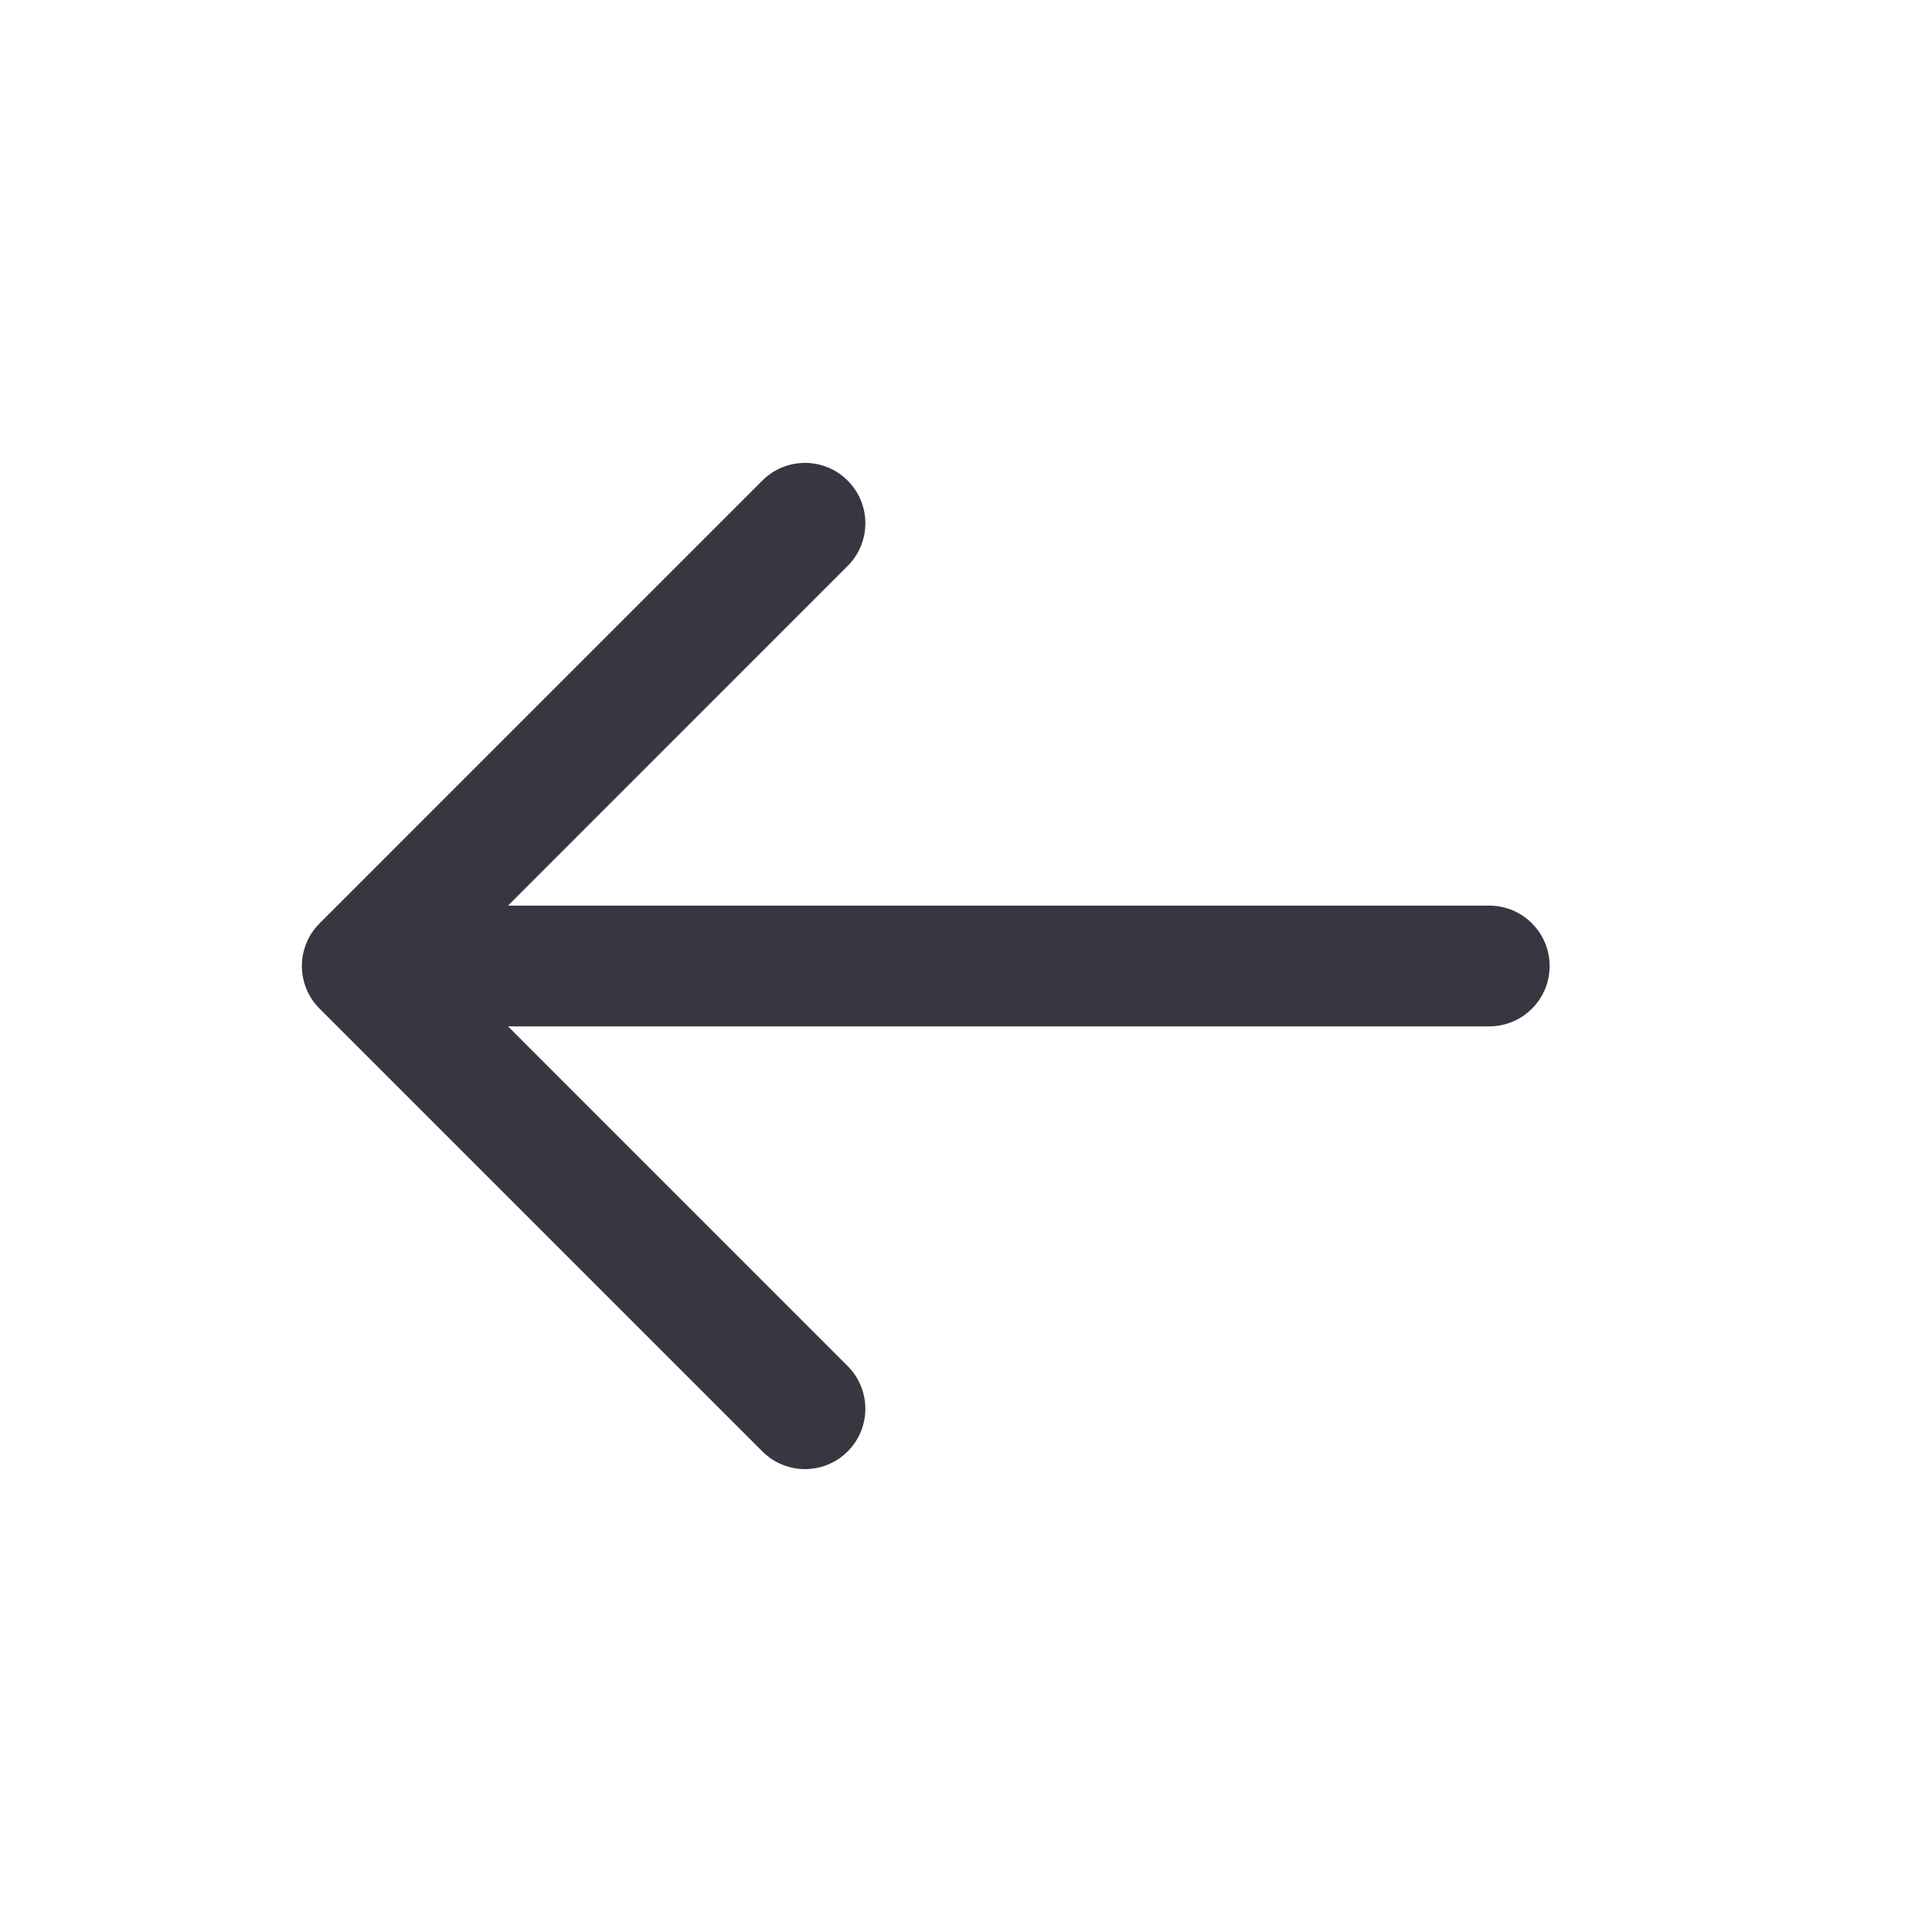 <svg width="24" height="24" viewBox="0 0 24 24" fill="none" xmlns="http://www.w3.org/2000/svg">
<path fill-rule="evenodd" clip-rule="evenodd" d="M19.25 12C19.25 11.586 18.914 11.25 18.5 11.25L6.311 11.25L10.53 7.03C10.823 6.737 10.823 6.263 10.53 5.97C10.237 5.677 9.763 5.677 9.47 5.97L3.97 11.47C3.677 11.763 3.677 12.237 3.97 12.53L9.47 18.03C9.763 18.323 10.237 18.323 10.53 18.03C10.823 17.737 10.823 17.263 10.53 16.97L6.311 12.75L18.5 12.75C18.914 12.75 19.25 12.414 19.25 12Z" fill="#383641"/>
</svg>
